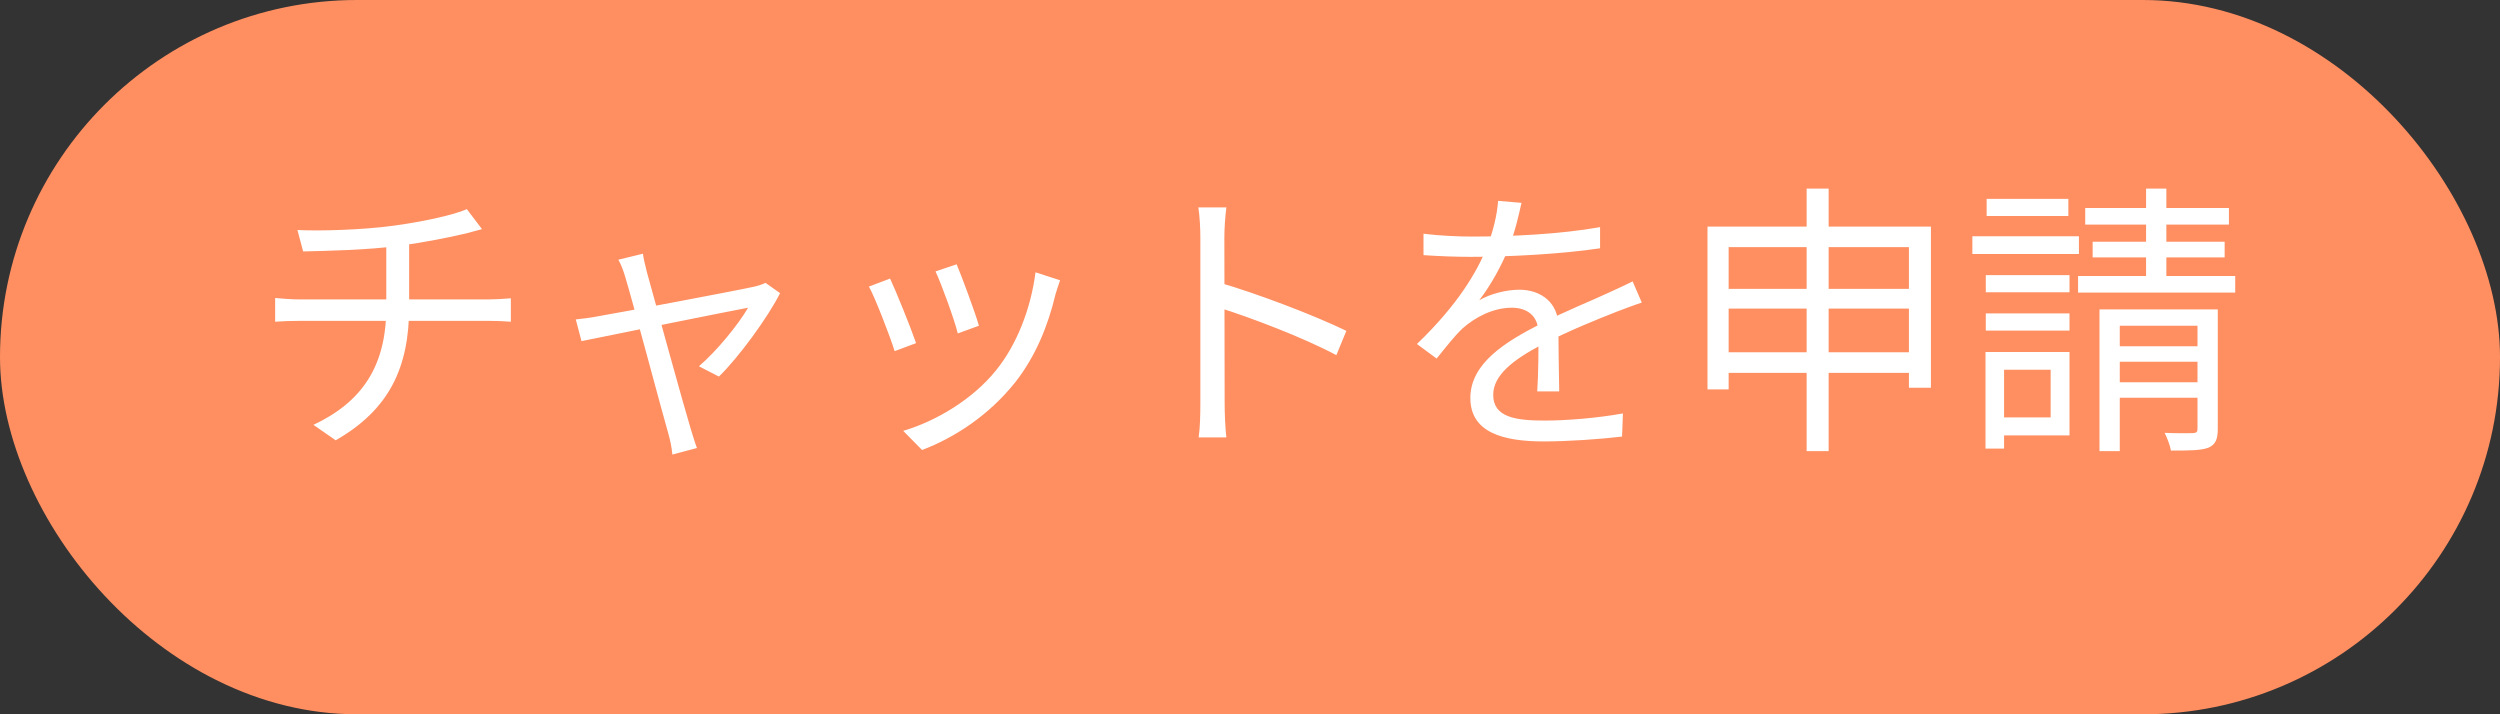 <svg width="70" height="20" viewBox="0 0 70 20" fill="none" xmlns="http://www.w3.org/2000/svg">
<rect x="0" y="0" width="70" height="20" fill="#333333" stroke="none"/>
<rect width="70" height="20" rx="10" fill="#FF8F61"/>
<path d="M8.328 6.44C8.928 6.472 10.144 6.44 11.016 6.32C11.744 6.224 12.68 6.032 13.072 5.856L13.496 6.416C13.32 6.464 13.168 6.504 13.048 6.536C12.584 6.648 11.84 6.792 11.2 6.88C10.304 7 9.2 7.024 8.488 7.04L8.328 6.44ZM8.776 11.896C10.136 11.256 10.816 10.256 10.816 8.608C10.816 8.608 10.816 7.888 10.816 6.792L11.456 6.704C11.456 7.328 11.456 8.592 11.456 8.592C11.456 10.296 10.896 11.472 9.4 12.328L8.776 11.896ZM7.704 8.344C7.88 8.36 8.16 8.384 8.408 8.384C8.92 8.384 13.176 8.384 13.672 8.384C13.84 8.384 14.136 8.368 14.304 8.352V9.008C14.128 8.992 13.88 8.984 13.68 8.984C13.2 8.984 8.912 8.984 8.416 8.984C8.16 8.984 7.896 8.992 7.704 9.008V8.344ZM18.002 7.104C18.018 7.248 18.066 7.416 18.114 7.624C18.298 8.288 19.17 11.456 19.338 12C19.386 12.152 19.458 12.4 19.514 12.544L18.826 12.728C18.81 12.544 18.77 12.336 18.714 12.144C18.546 11.568 17.69 8.344 17.506 7.752C17.45 7.56 17.386 7.4 17.314 7.272L18.002 7.104ZM21.842 8.208C21.506 8.88 20.682 10.008 20.13 10.544L19.57 10.256C20.066 9.832 20.674 9.088 20.946 8.616C20.594 8.68 16.85 9.432 16.282 9.552L16.122 8.944C16.346 8.92 16.546 8.896 16.786 8.848C17.186 8.784 20.674 8.128 21.13 8.024C21.234 8 21.354 7.96 21.434 7.92L21.842 8.208ZM26.786 7.4C26.922 7.72 27.314 8.776 27.41 9.12L26.818 9.336C26.73 8.968 26.362 7.952 26.194 7.6L26.786 7.4ZM29.682 7.848C29.626 8.008 29.586 8.136 29.554 8.24C29.346 9.12 28.994 9.984 28.426 10.704C27.682 11.64 26.706 12.264 25.818 12.6L25.29 12.064C26.21 11.792 27.234 11.184 27.89 10.368C28.458 9.672 28.866 8.648 28.994 7.624L29.682 7.848ZM24.922 7.8C25.082 8.136 25.506 9.184 25.65 9.608L25.05 9.832C24.922 9.416 24.49 8.304 24.33 8.024L24.922 7.8ZM33.61 11.296C33.61 10.848 33.61 7.312 33.61 6.648C33.61 6.416 33.594 6.064 33.554 5.808H34.338C34.306 6.056 34.282 6.4 34.282 6.648C34.282 7.888 34.29 10.92 34.29 11.296C34.29 11.552 34.306 11.984 34.338 12.248H33.562C33.602 11.992 33.61 11.592 33.61 11.296ZM34.138 7.912C35.194 8.216 36.81 8.832 37.698 9.264L37.418 9.944C36.506 9.456 35.01 8.888 34.138 8.616V7.912ZM42.602 5.68C42.53 5.992 42.442 6.432 42.234 6.968C42.034 7.456 41.738 7.992 41.418 8.408C41.73 8.224 42.186 8.112 42.538 8.112C43.154 8.112 43.634 8.48 43.634 9.128C43.634 9.544 43.65 10.464 43.658 10.96H43.042C43.074 10.536 43.082 9.712 43.074 9.296C43.066 8.832 42.746 8.616 42.33 8.616C41.818 8.616 41.314 8.872 40.946 9.2C40.714 9.424 40.49 9.712 40.226 10.04L39.674 9.632C40.826 8.528 41.362 7.6 41.634 6.92C41.81 6.48 41.922 6 41.946 5.624L42.602 5.68ZM39.858 6.544C40.29 6.6 40.842 6.624 41.21 6.624C42.29 6.624 43.674 6.56 44.802 6.36V6.952C43.682 7.12 42.194 7.192 41.178 7.192C40.834 7.192 40.306 7.176 39.858 7.144V6.544ZM45.97 8.472C45.77 8.536 45.482 8.648 45.266 8.728C44.698 8.952 43.938 9.256 43.162 9.656C42.37 10.072 41.81 10.504 41.81 11.056C41.81 11.68 42.426 11.776 43.25 11.776C43.874 11.776 44.738 11.704 45.442 11.576L45.418 12.224C44.81 12.296 43.922 12.36 43.226 12.36C42.09 12.36 41.17 12.112 41.17 11.144C41.17 10.168 42.162 9.568 43.114 9.08C43.874 8.688 44.522 8.44 45.05 8.192C45.29 8.08 45.49 7.992 45.714 7.88L45.97 8.472ZM47.81 6.344H54.066V10.856H53.45V6.92H48.402V10.904H47.81V6.344ZM48.194 8.088H53.778V8.64H48.194V8.088ZM48.202 9.864H53.77V10.44H48.202V9.864ZM50.586 5.28H51.202V12.632H50.586V5.28ZM55.602 7.704H57.946V8.184H55.602V7.704ZM55.626 5.568H57.914V6.048H55.626V5.568ZM55.602 8.776H57.946V9.256H55.602V8.776ZM55.226 6.616H58.21V7.112H55.226V6.616ZM55.866 9.856H57.946V12.192H55.866V11.688H57.418V10.352H55.866V9.856ZM55.594 9.856H56.114V12.56H55.594V9.856ZM58.386 5.824H62.41V6.288H58.386V5.824ZM58.594 6.768H62.29V7.208H58.594V6.768ZM58.186 7.728H62.586V8.192H58.186V7.728ZM60.09 5.28H60.658V8.12H60.09V5.28ZM58.786 8.664H61.866V9.12H59.354V12.632H58.786V8.664ZM61.53 8.664H62.098V12.008C62.098 12.304 62.034 12.448 61.834 12.536C61.618 12.616 61.282 12.616 60.786 12.616C60.762 12.472 60.682 12.264 60.61 12.12C60.97 12.136 61.298 12.128 61.402 12.128C61.506 12.12 61.53 12.096 61.53 12V8.664ZM59.042 9.696H61.818V10.128H59.042V9.696ZM59.042 10.704H61.818V11.136H59.042V10.704Z" fill="white"/>
</svg>
